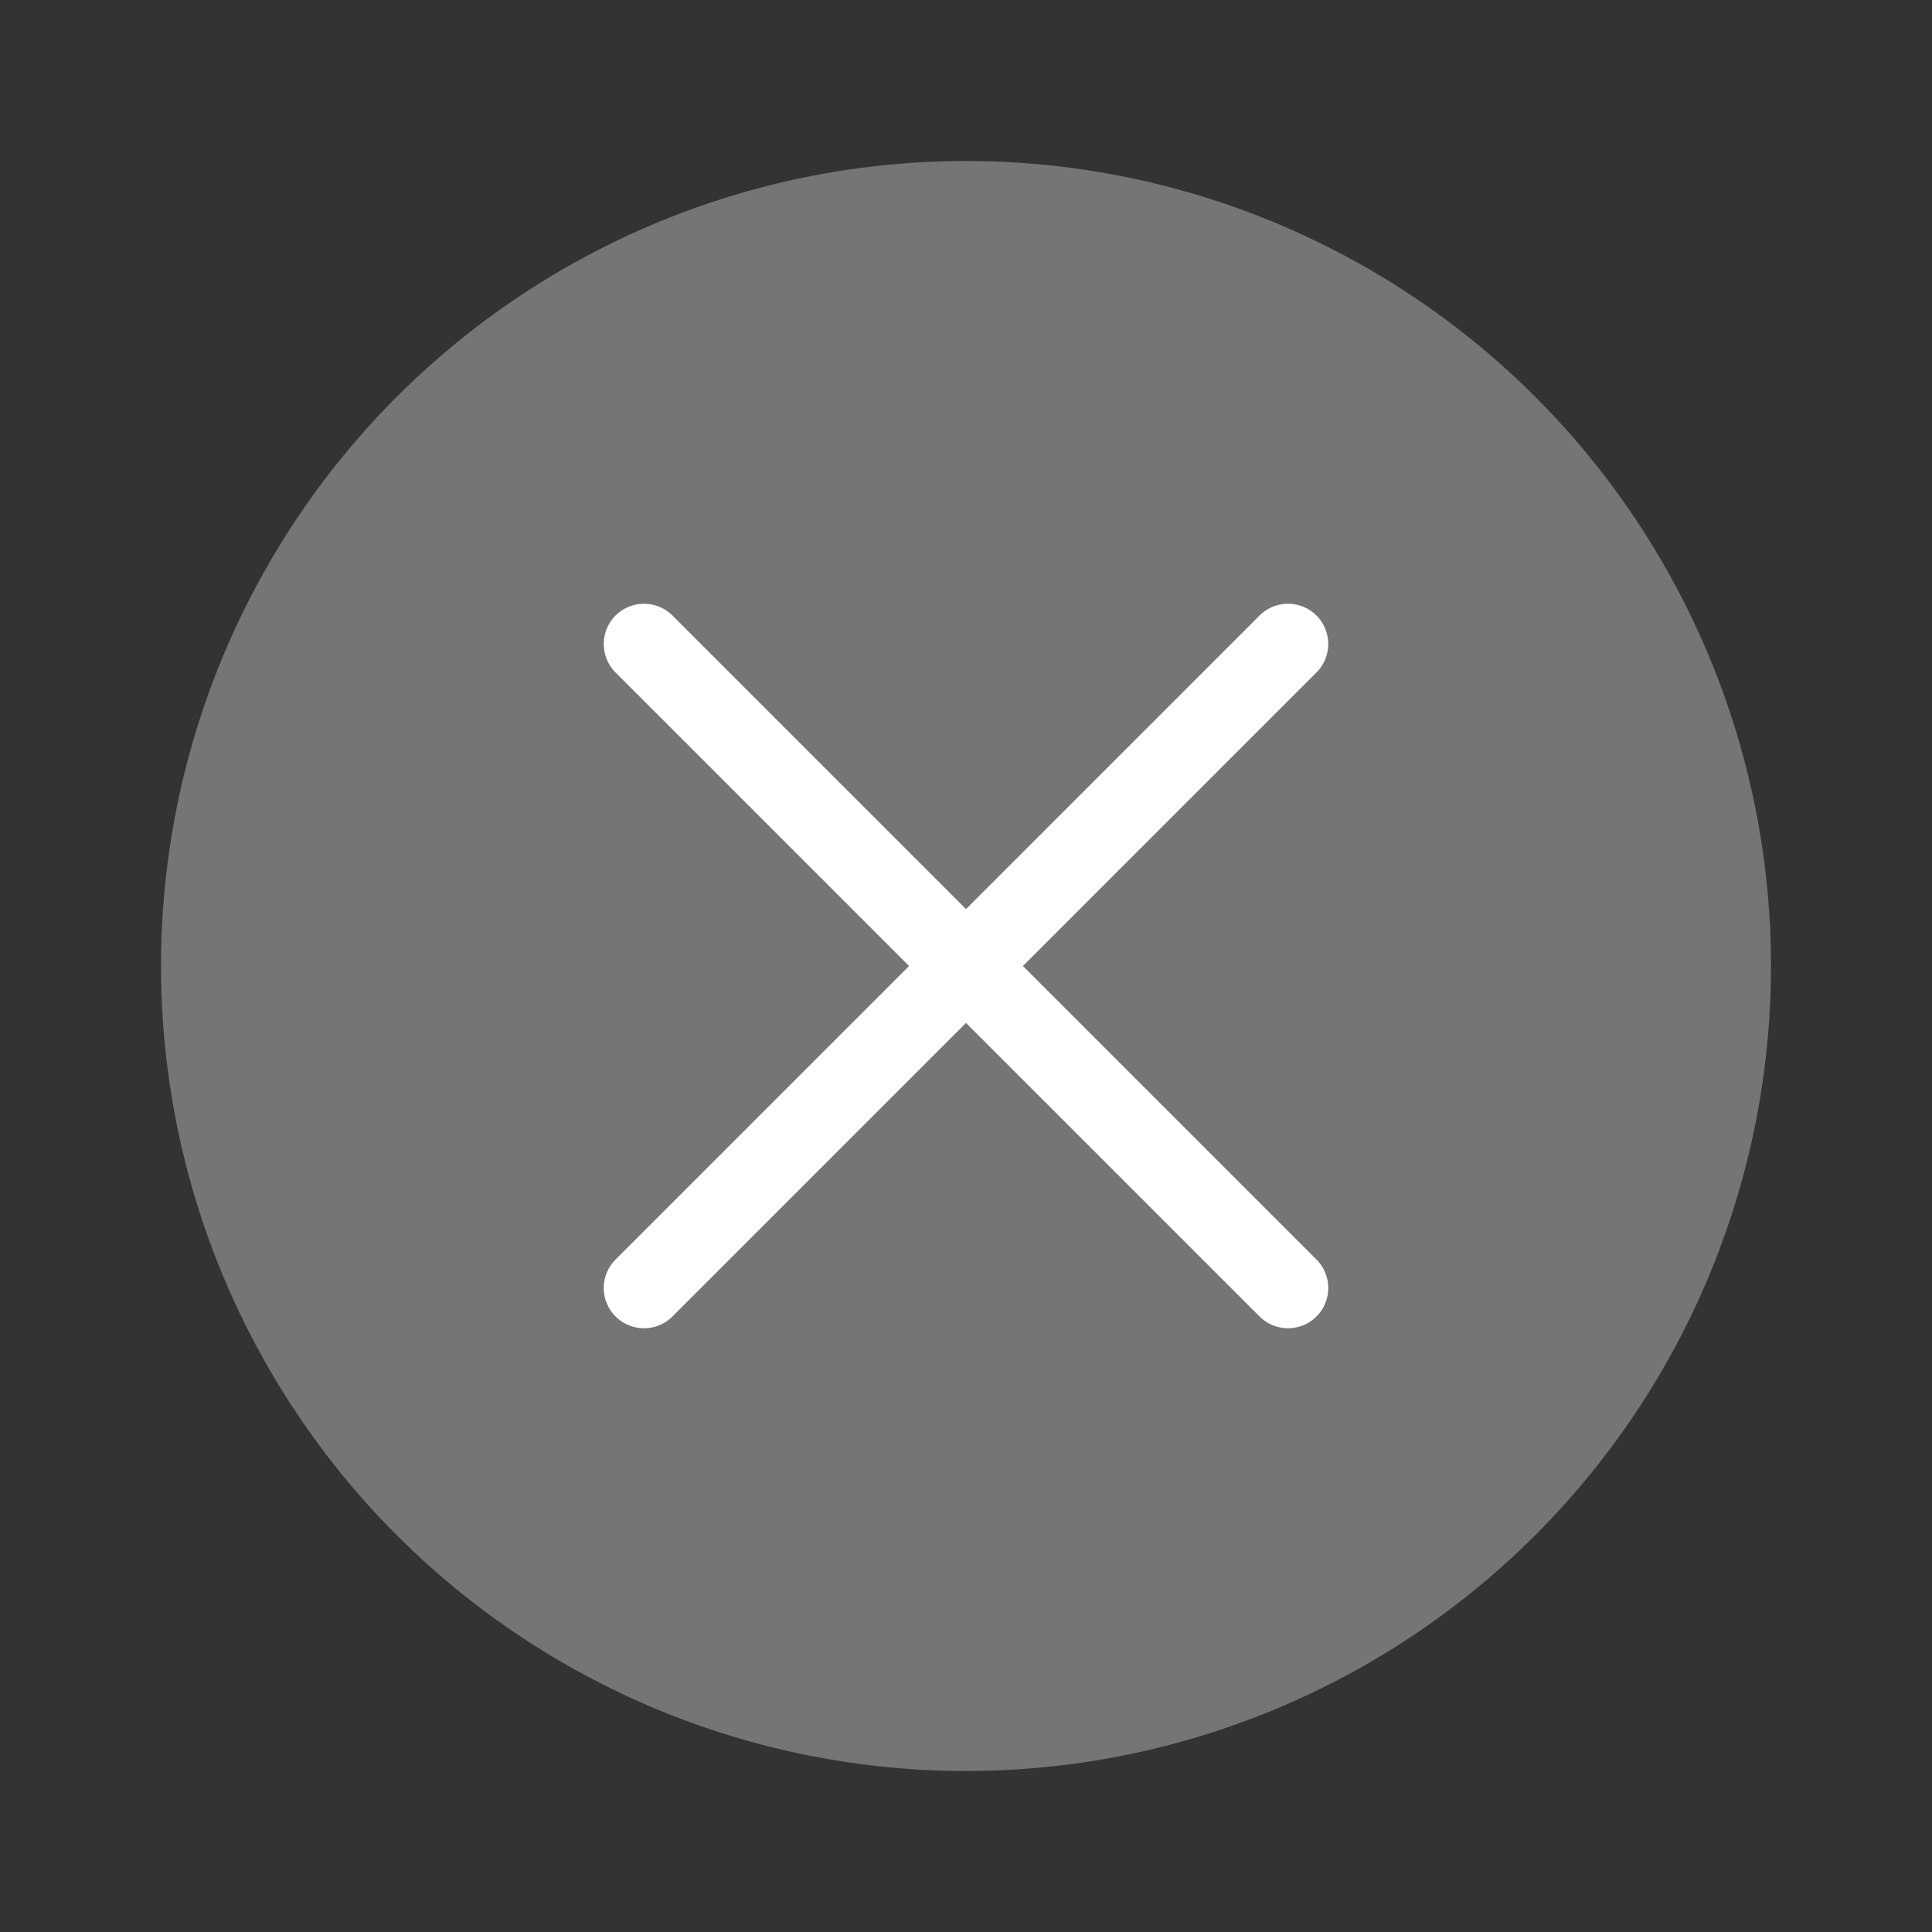 <svg width="24" height="24" viewBox="0 0 24 24" fill="none" xmlns="http://www.w3.org/2000/svg">
<rect x="0" y="0" width="24" height="24" fill="#333333" stroke="none"/>
<circle cx="12" cy="12" r="10" fill="#757575"/>
<path d="M8 8L16 16" stroke="white" stroke-linecap="round"/>
<path d="M8 16L16 8" stroke="white" stroke-linecap="round"/>
</svg>
